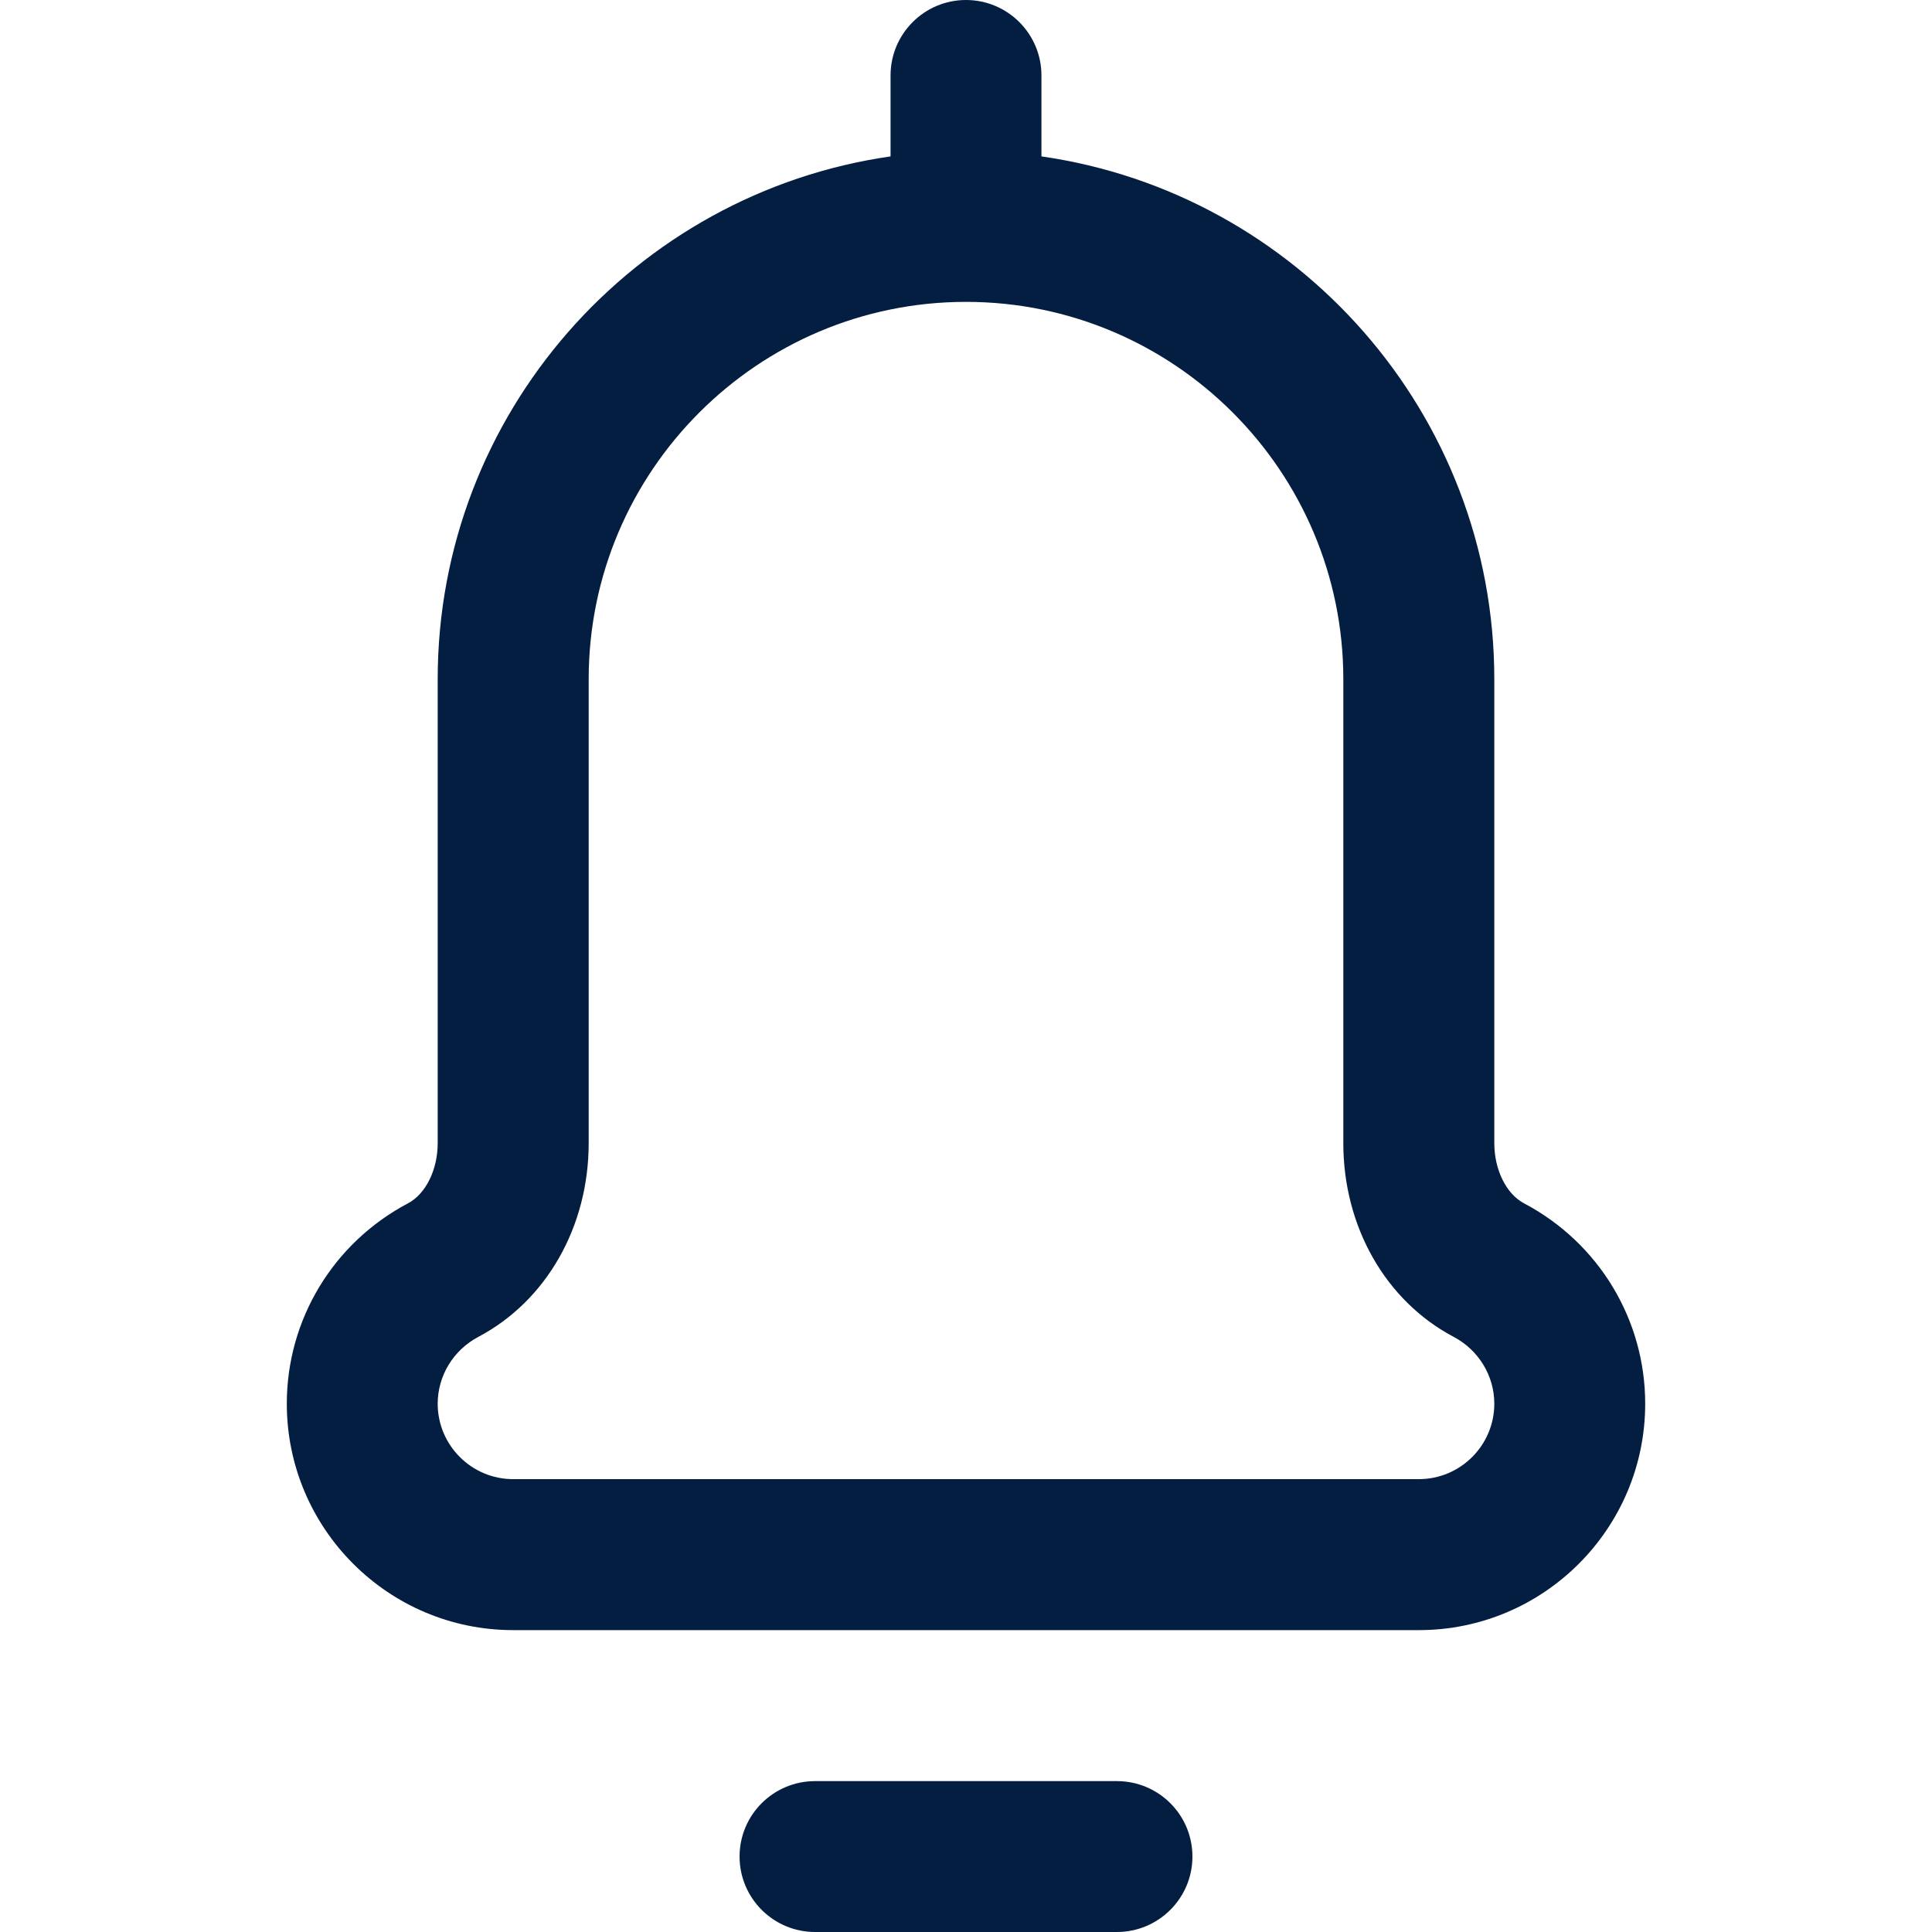 <svg width="20" height="20" viewBox="0 0 20 20" fill="none" xmlns="http://www.w3.org/2000/svg">
<path d="M8.438 20H11.562C11.994 20 12.344 19.65 12.344 19.219C12.344 18.787 11.994 18.438 11.562 18.438H8.438C8.006 18.438 7.656 18.787 7.656 19.219C7.656 19.65 8.006 20 8.438 20Z" fill="#041E42"/>
<path d="M10 0C9.569 0 9.219 0.35 9.219 0.781V1.619C6.572 1.999 4.531 4.281 4.531 7.031V11.834C4.531 12.11 4.407 12.36 4.223 12.457C3.449 12.866 2.969 13.661 2.969 14.531C2.969 15.824 4.02 16.875 5.312 16.875H14.688C15.98 16.875 17.031 15.824 17.031 14.531C17.031 13.661 16.551 12.866 15.777 12.457C15.593 12.36 15.469 12.11 15.469 11.834V7.031C15.469 4.281 13.428 1.999 10.781 1.619V0.781C10.781 0.35 10.431 0 10 0V0ZM13.906 7.031V11.834C13.906 12.699 14.344 13.467 15.048 13.839C15.307 13.976 15.469 14.242 15.469 14.531C15.469 14.962 15.118 15.312 14.688 15.312H5.312C4.882 15.312 4.531 14.962 4.531 14.531C4.531 14.242 4.693 13.976 4.952 13.839C5.656 13.467 6.094 12.699 6.094 11.834V7.031C6.094 4.877 7.846 3.125 10 3.125C12.154 3.125 13.906 4.877 13.906 7.031Z" fill="#041E42"/>
</svg>
